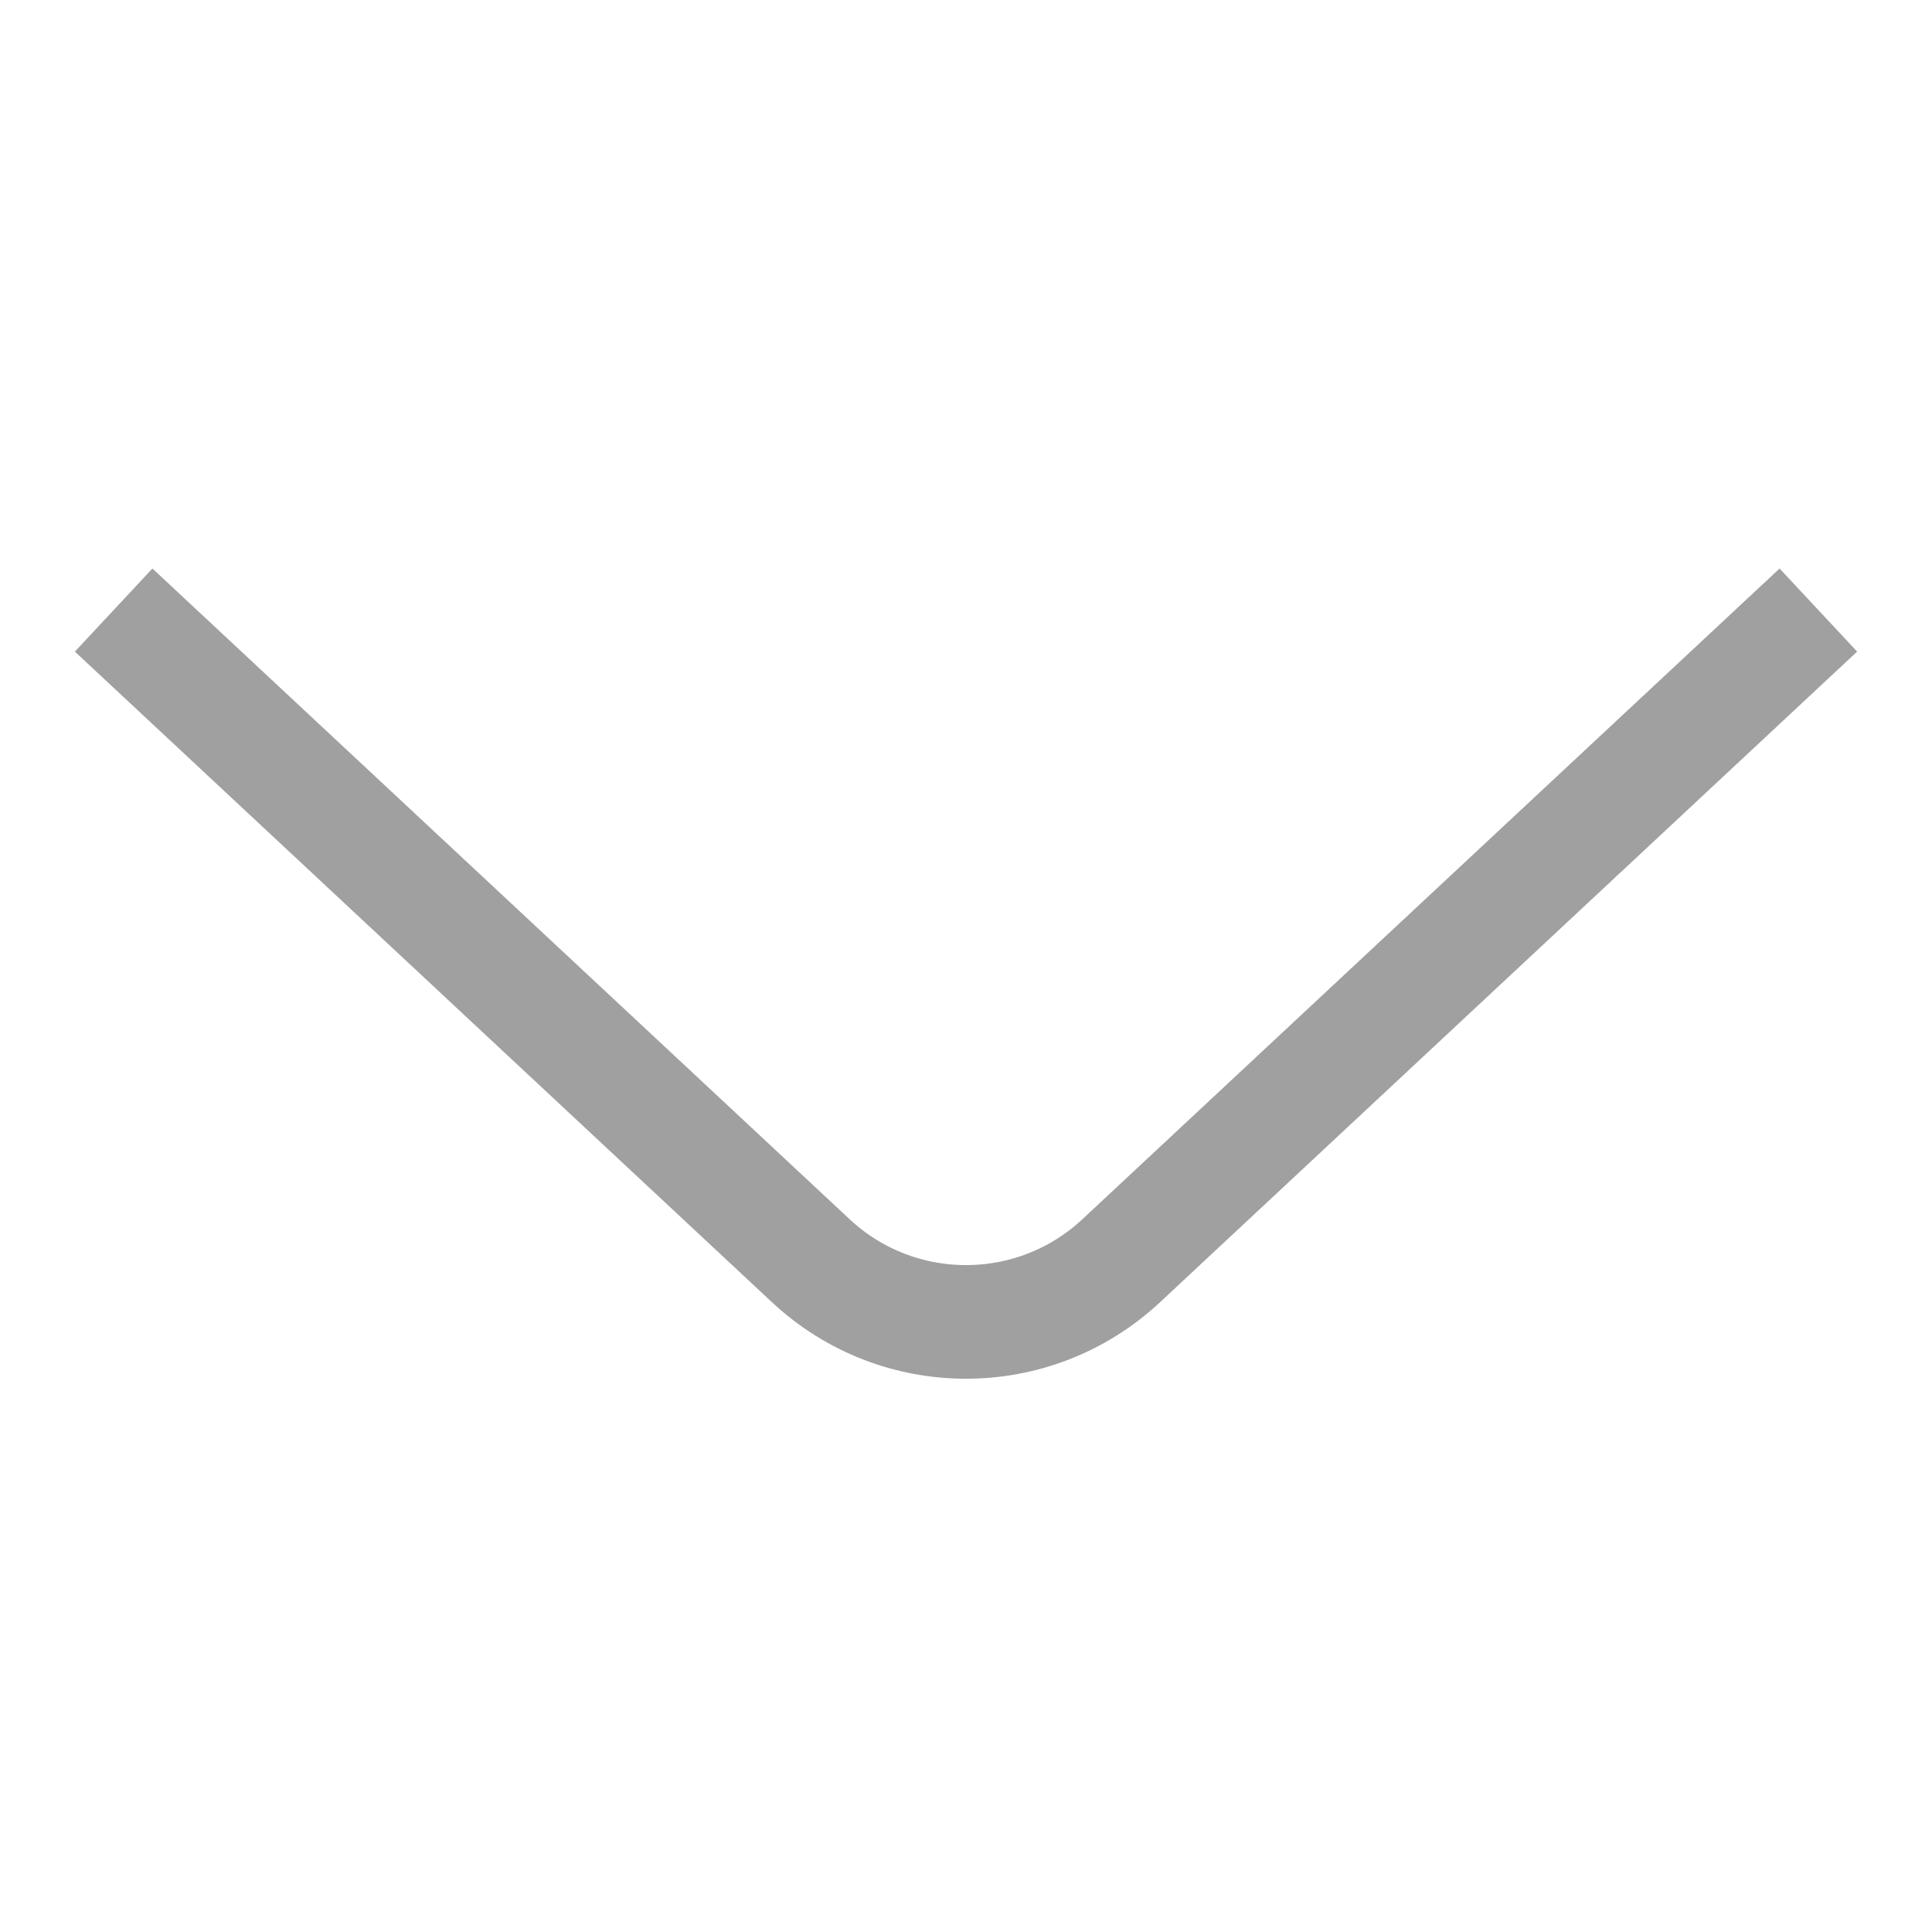 <svg width="17" height="17" viewBox="0 0 17 17" fill="none" xmlns="http://www.w3.org/2000/svg">
<path d="M16 5.368L9.865 11.094C9.096 11.811 7.904 11.811 7.135 11.094L1 5.368" stroke="#A0A0A0"/>
</svg>
